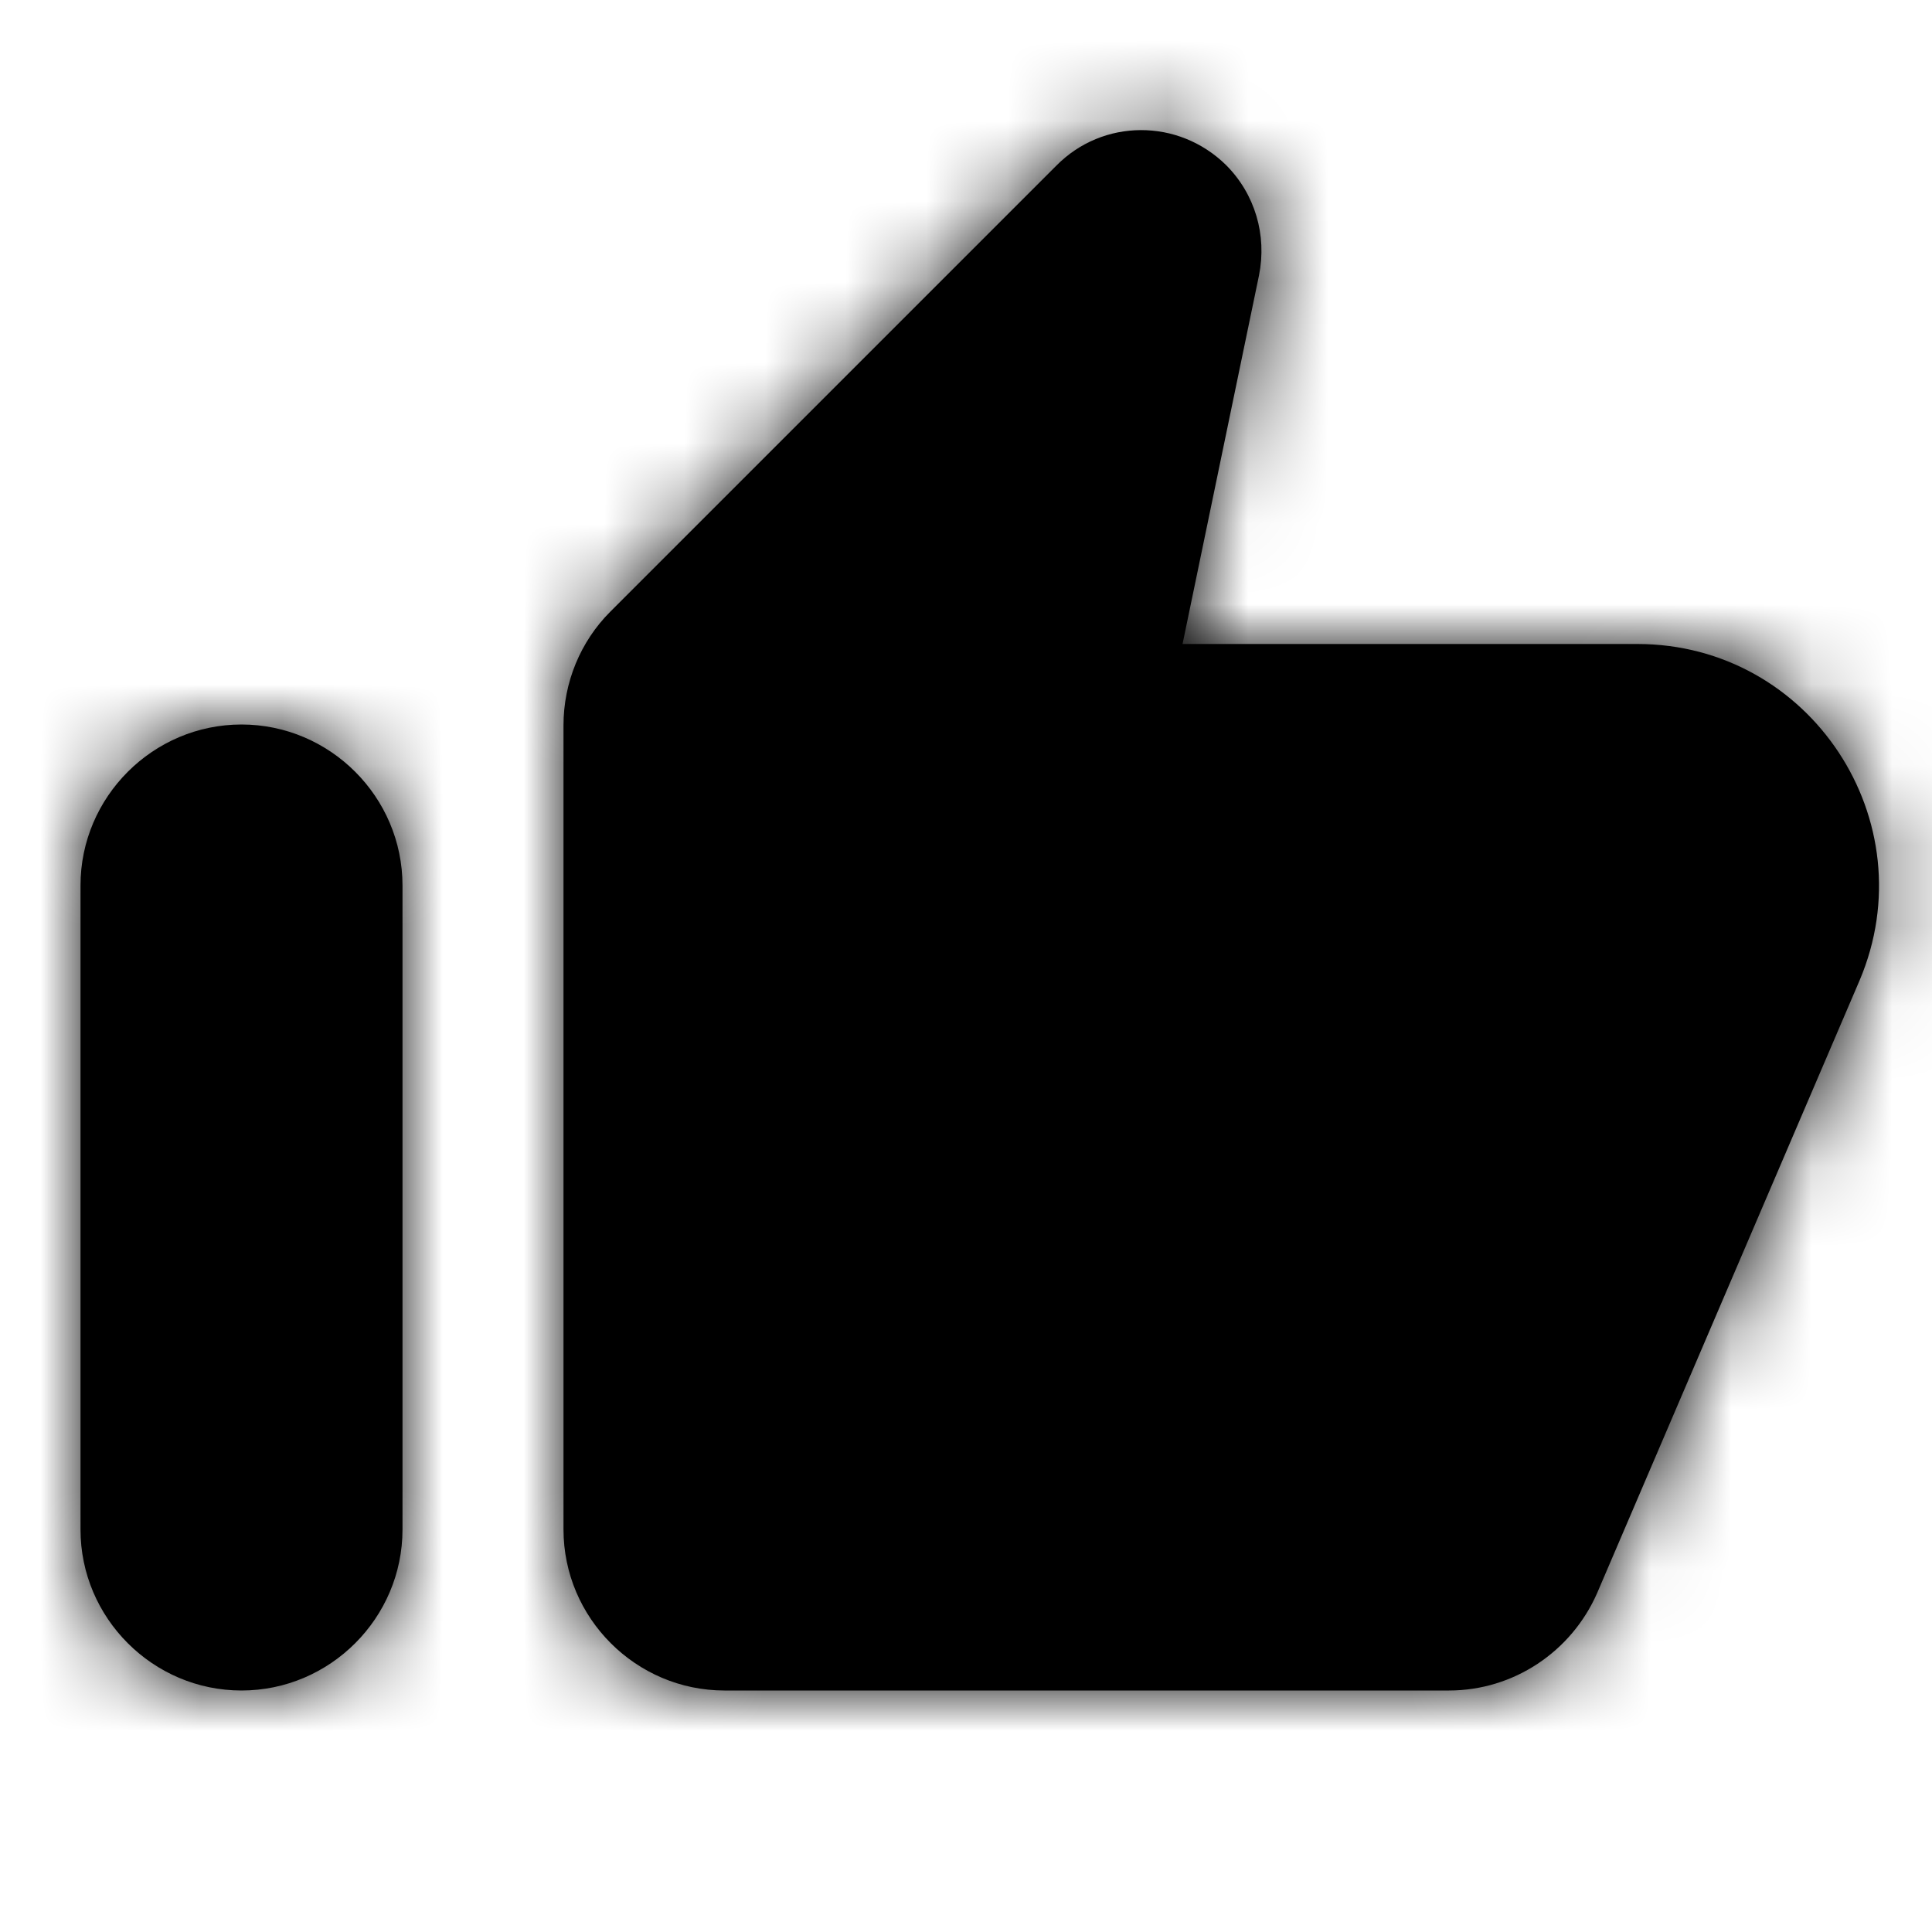 <svg xmlns="http://www.w3.org/2000/svg" xmlns:xlink="http://www.w3.org/1999/xlink" width="24" height="24" viewBox="0 0 24 24">
  <defs>
    <path id="like,-thumb-a" d="M13.12 2.06L7.58 7.6c-.37.37-.58.88-.58 1.41V19c0 1.1.9 2 2 2h9c.8 0 1.52-.48 1.84-1.21l3.26-7.61C23.94 10.2 22.49 8 20.34 8h-5.65l.95-4.58c.1-.5-.05-1.01-.41-1.37-.59-.58-1.53-.58-2.11.01zM3 21c1.1 0 2-.9 2-2v-8c0-1.1-.9-2-2-2s-2 .9-2 2v8c0 1.1.9 2 2 2z"/>
  </defs>
  <g fill="none" fill-rule="evenodd">
    <polygon points="0 0 24 0 24 24 0 24" opacity=".87"/>
    <mask id="like,-thumb-b" fill="#fff">
      <use xlink:href="#like,-thumb-a"/>
    </mask>
    <use fill="#000" xlink:href="#like,-thumb-a"/>
    <g fill="#000" mask="url(#like,-thumb-b)">
      <rect width="24" height="24"/>
    </g>
  </g>
</svg>

